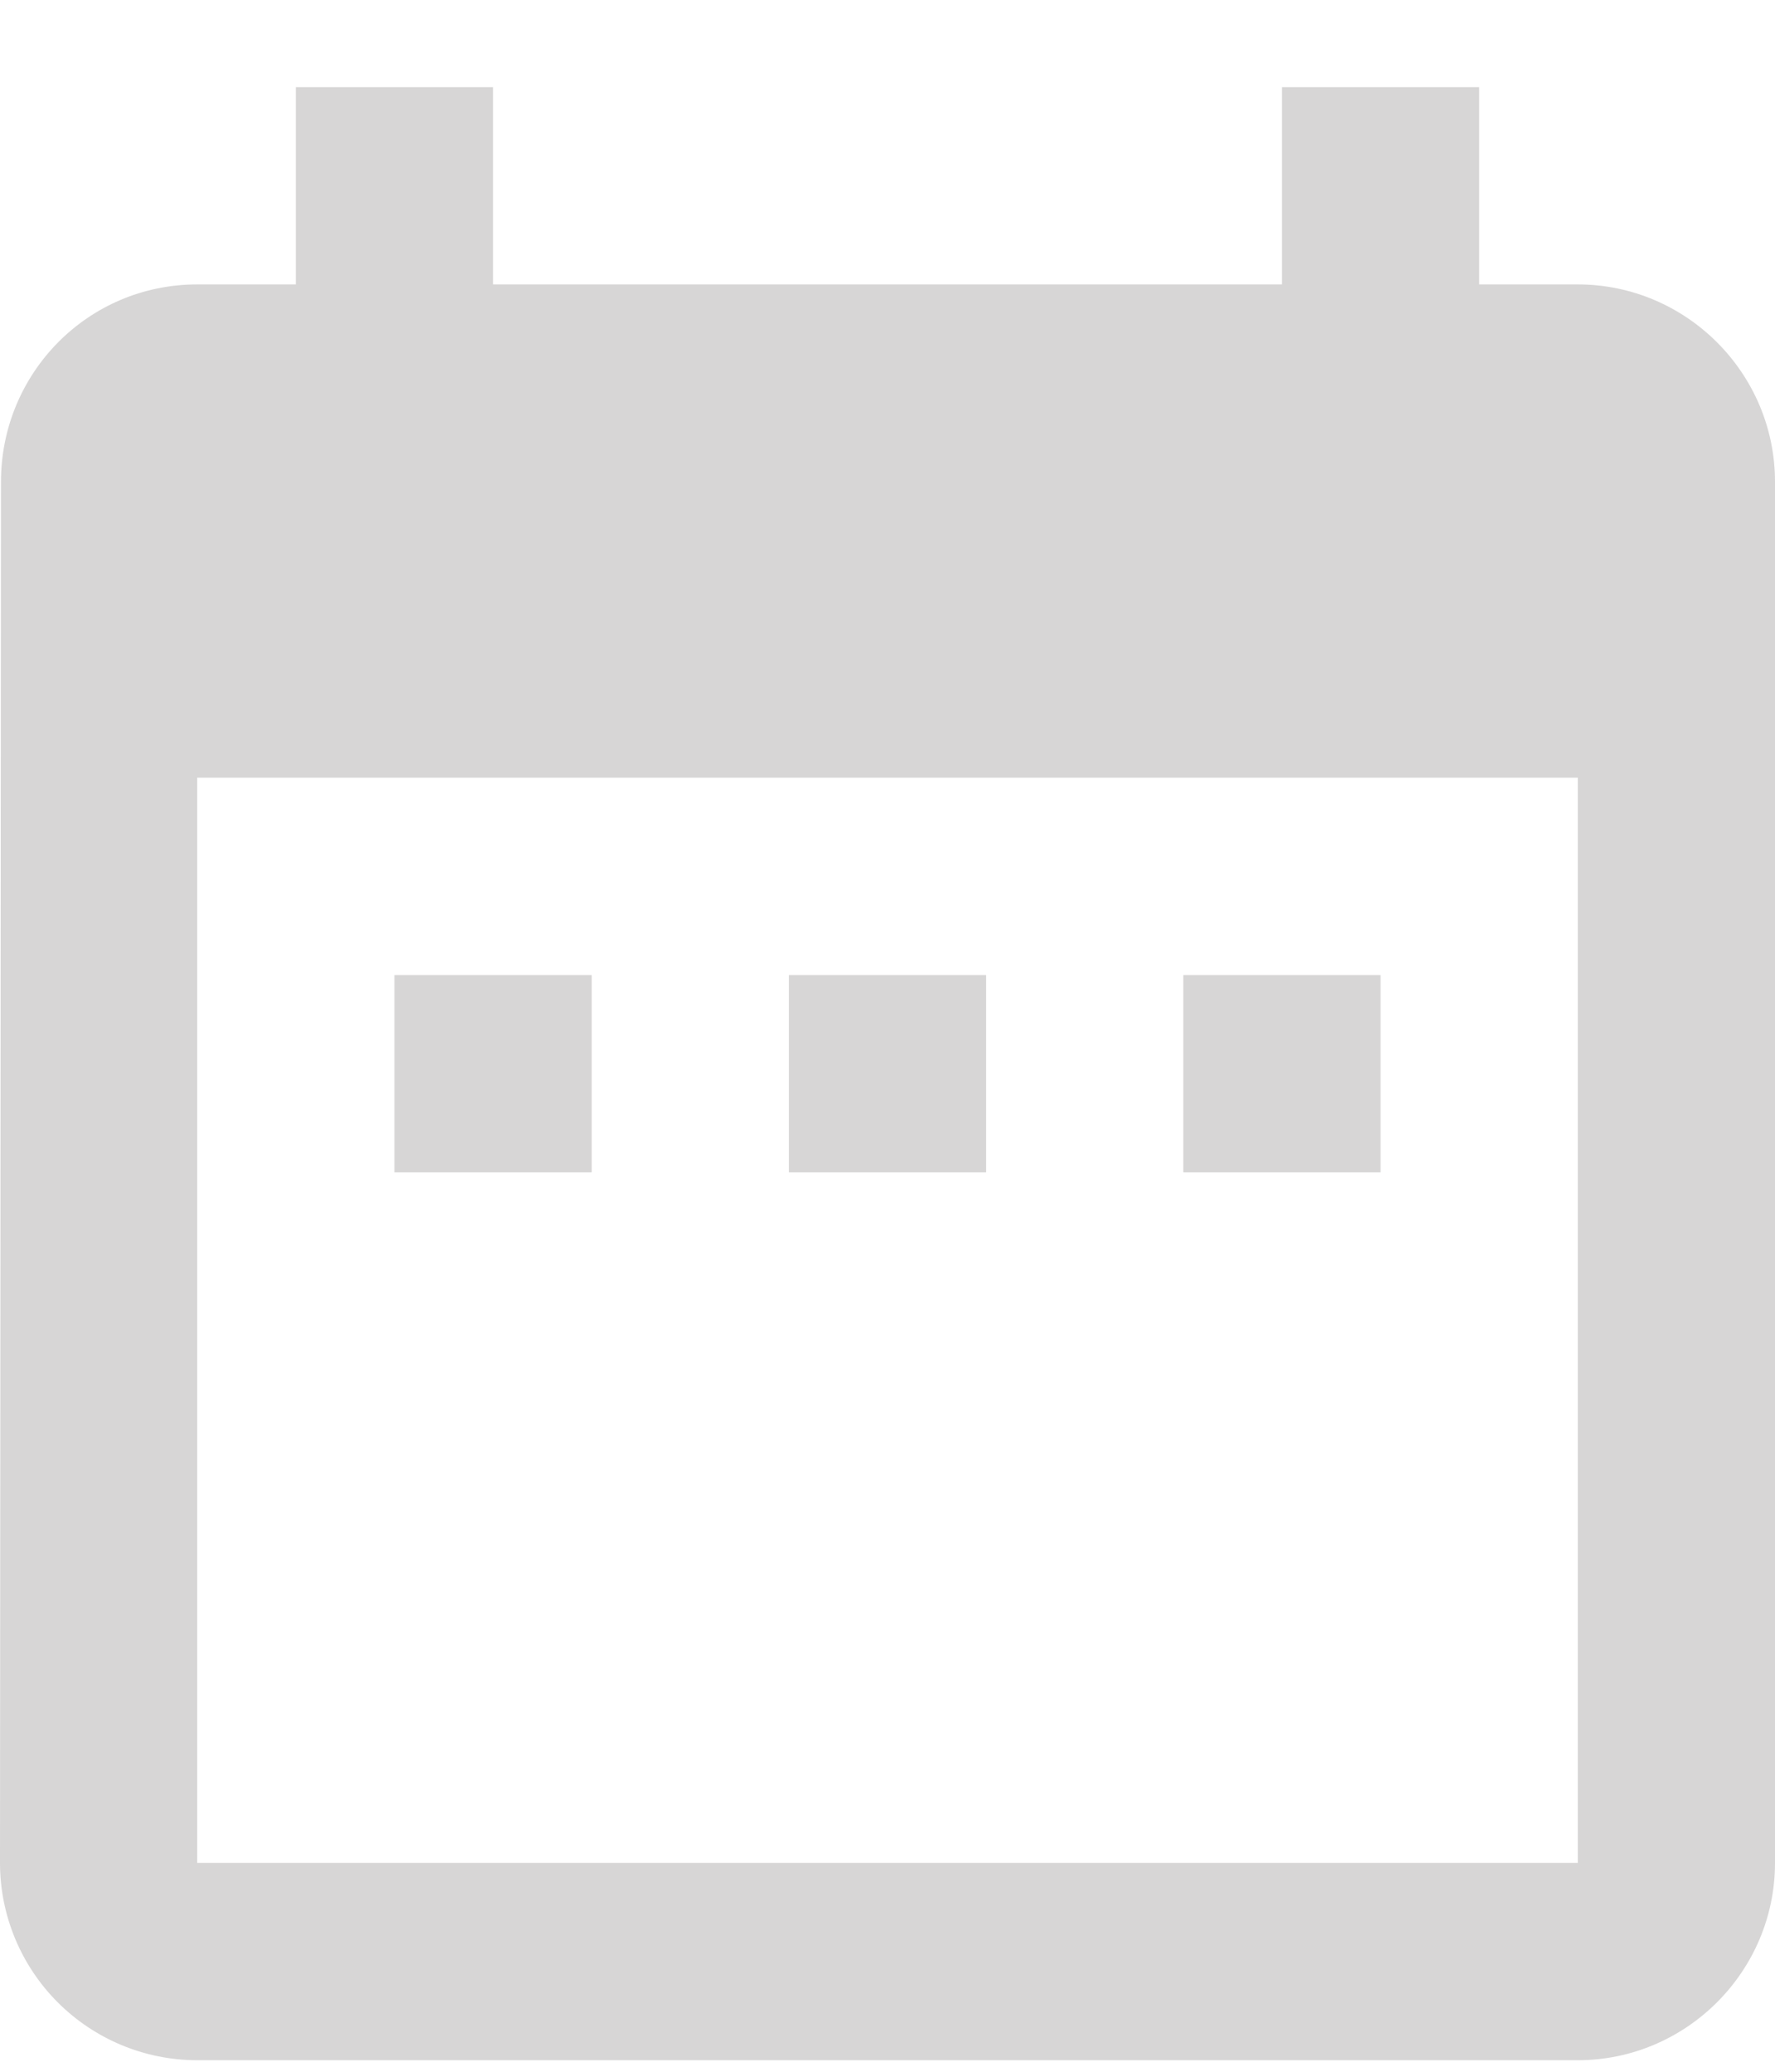 <svg width="18" height="21" viewBox="0 0 18 21" fill="none" xmlns="http://www.w3.org/2000/svg">
<path d="M6 9.883H4V11.883H6V9.883ZM10 9.883H8V11.883H10V9.883ZM14 9.883H12V11.883H14V9.883ZM16 2.883H15V0.883H13V2.883H5V0.883H3V2.883H2C0.89 2.883 0.01 3.783 0.01 4.883L0 18.883C0 19.413 0.211 19.922 0.586 20.297C0.961 20.672 1.47 20.883 2 20.883H16C17.1 20.883 18 19.983 18 18.883V4.883C18 3.783 17.1 2.883 16 2.883ZM16 18.883H2V7.883H16V18.883Z" fill="#D7D6D6"/>
</svg>
